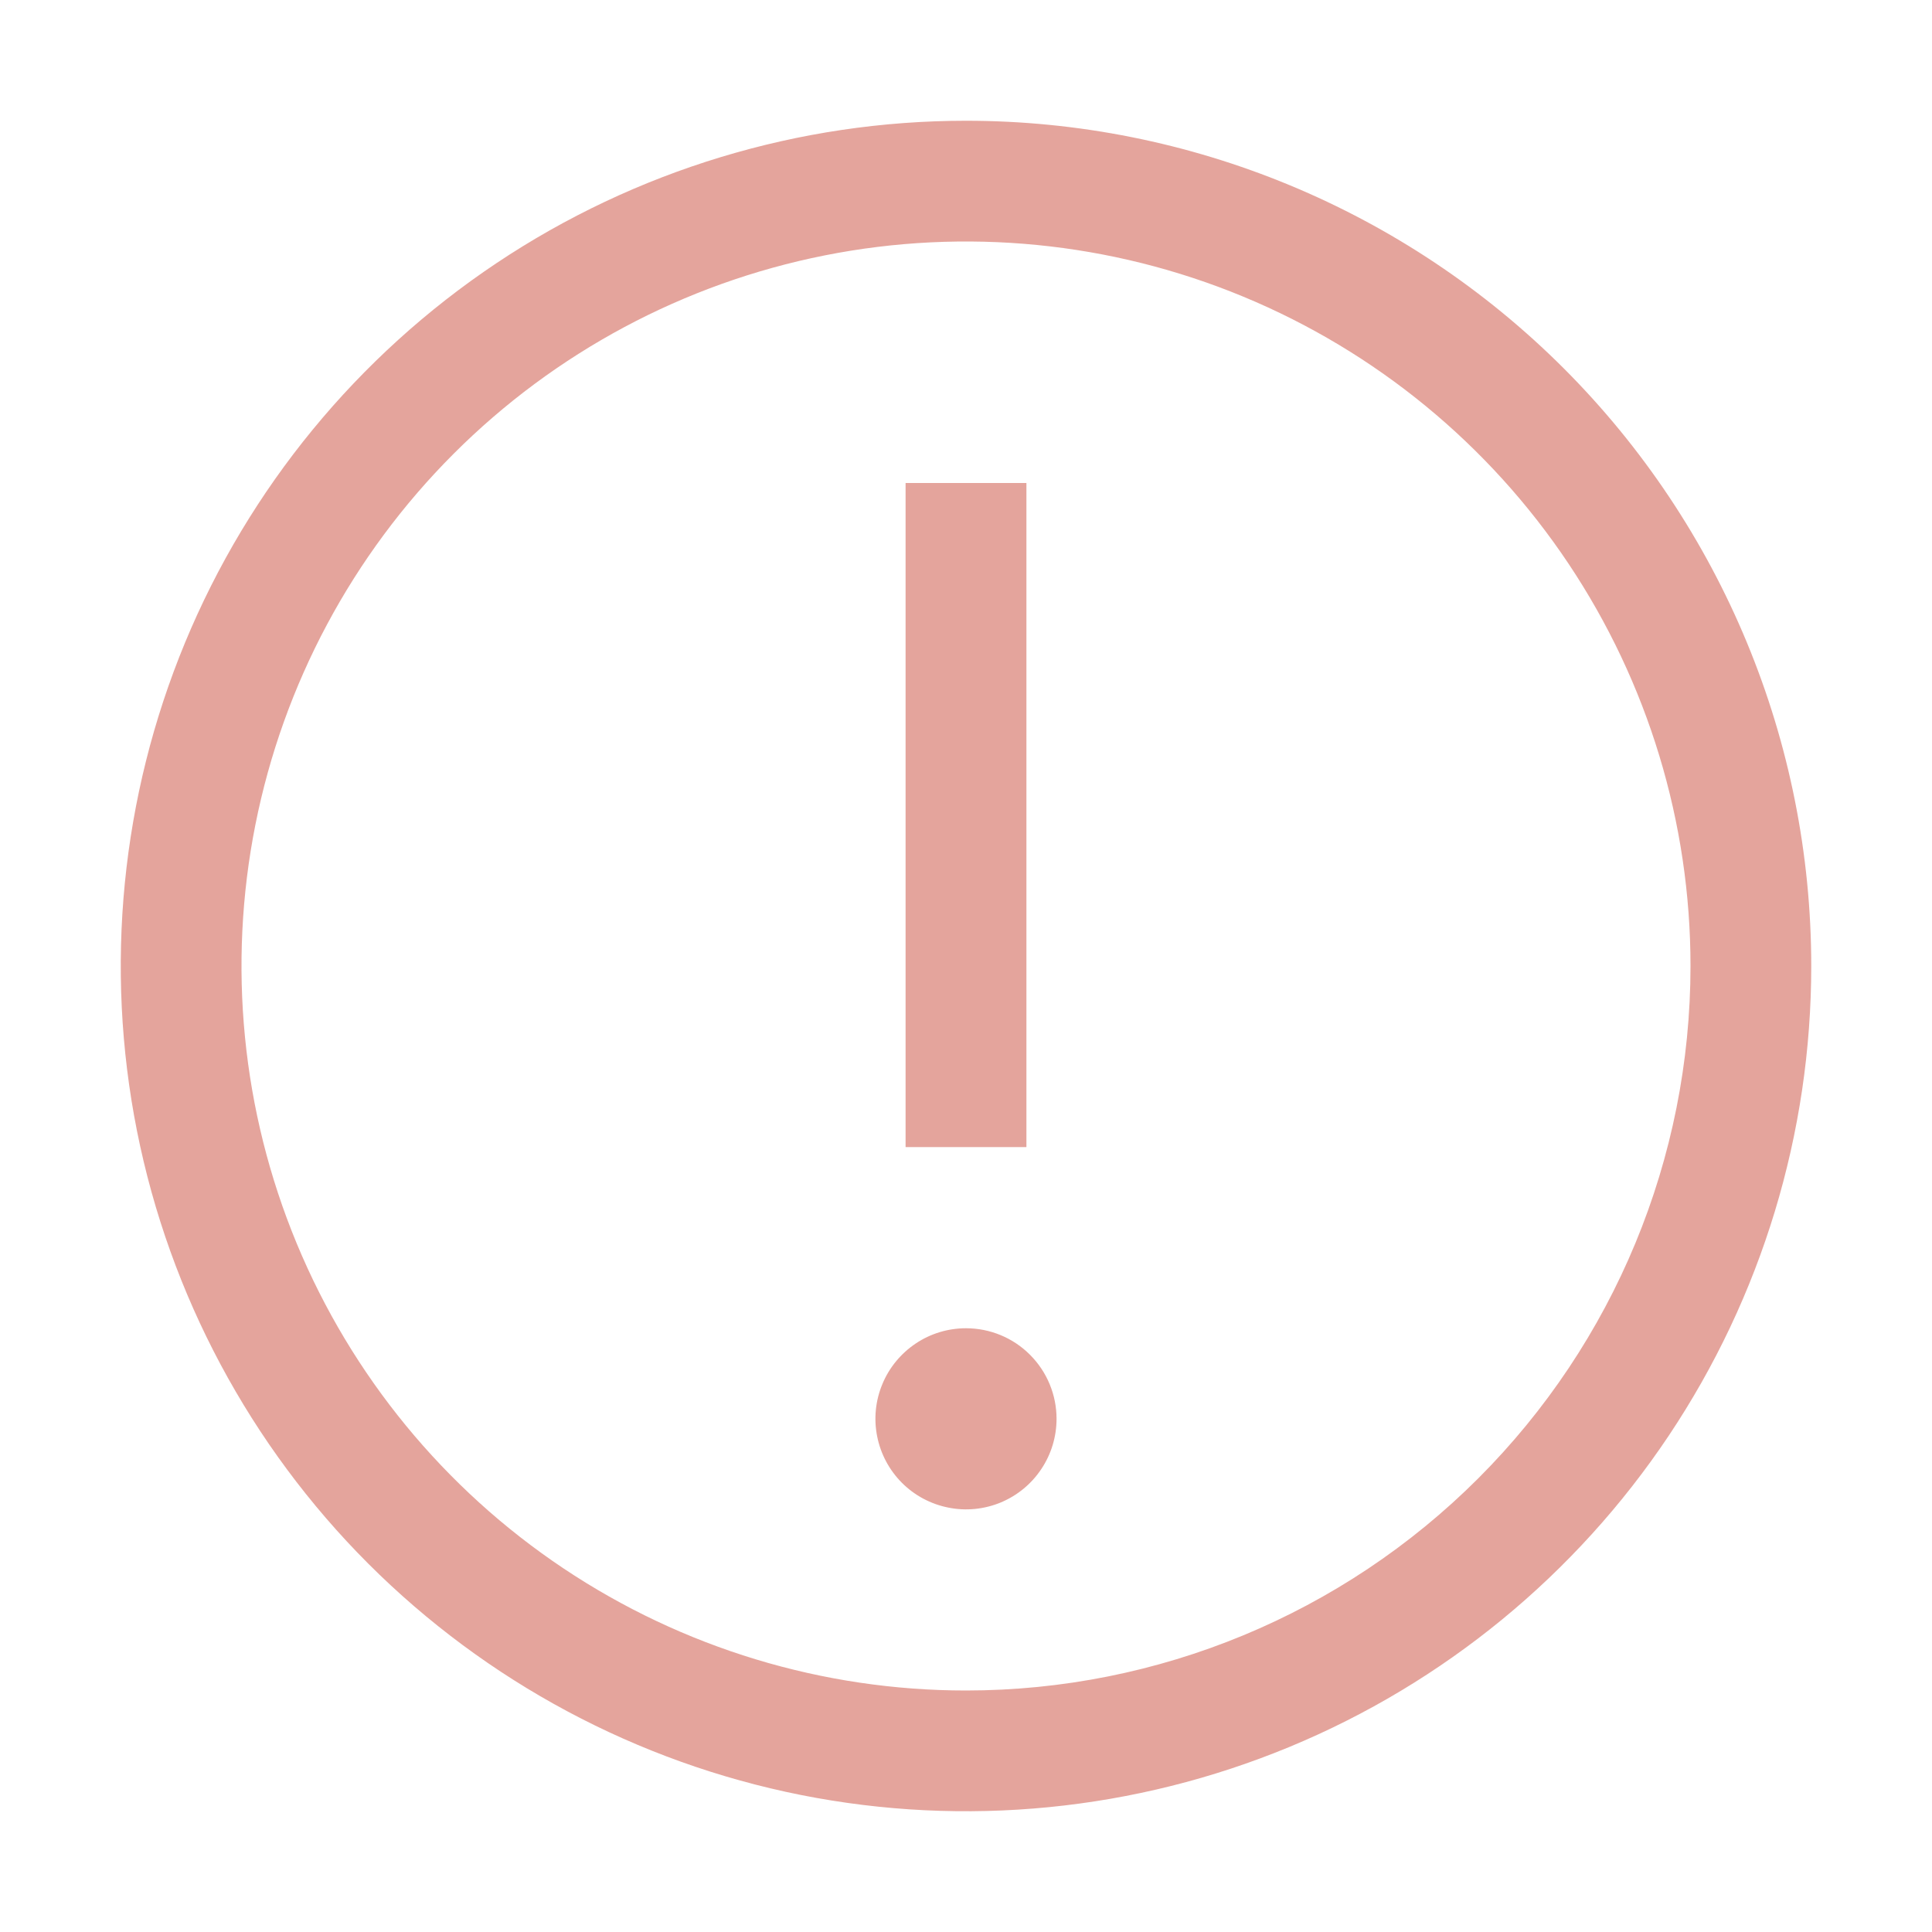 <svg width="30" height="30" viewBox="0 0 30 30" fill="none" xmlns="http://www.w3.org/2000/svg">
<g opacity="0.5">
<path d="M15 1.875C12.404 1.875 9.867 2.645 7.708 4.087C5.55 5.529 3.867 7.579 2.874 9.977C1.881 12.376 1.621 15.015 2.127 17.561C2.634 20.107 3.884 22.445 5.719 24.281C7.555 26.116 9.893 27.366 12.439 27.873C14.985 28.379 17.624 28.119 20.023 27.126C22.421 26.133 24.471 24.45 25.913 22.292C27.355 20.134 28.125 17.596 28.125 15C28.125 11.519 26.742 8.181 24.281 5.719C21.819 3.258 18.481 1.875 15 1.875ZM15 26.25C12.775 26.25 10.6 25.59 8.75 24.354C6.9 23.118 5.458 21.361 4.606 19.305C3.755 17.25 3.532 14.988 3.966 12.805C4.4 10.623 5.472 8.618 7.045 7.045C8.618 5.472 10.623 4.4 12.805 3.966C14.988 3.532 17.25 3.755 19.305 4.606C21.361 5.458 23.118 6.9 24.354 8.75C25.59 10.6 26.25 12.775 26.25 15C26.25 17.984 25.065 20.845 22.955 22.955C20.845 25.065 17.984 26.25 15 26.25Z" fill="#C94A39"/>
<path d="M14.062 7.5H15.938V17.812H14.062V7.5ZM15 20.625C14.722 20.625 14.45 20.707 14.219 20.862C13.988 21.017 13.807 21.236 13.701 21.493C13.594 21.75 13.566 22.033 13.621 22.306C13.675 22.578 13.809 22.829 14.006 23.026C14.202 23.222 14.453 23.356 14.726 23.41C14.998 23.465 15.281 23.437 15.538 23.331C15.795 23.224 16.015 23.044 16.169 22.812C16.324 22.581 16.406 22.309 16.406 22.031C16.406 21.658 16.258 21.301 15.994 21.037C15.731 20.773 15.373 20.625 15 20.625Z" fill="#C94A39"/>
</g>
</svg>
